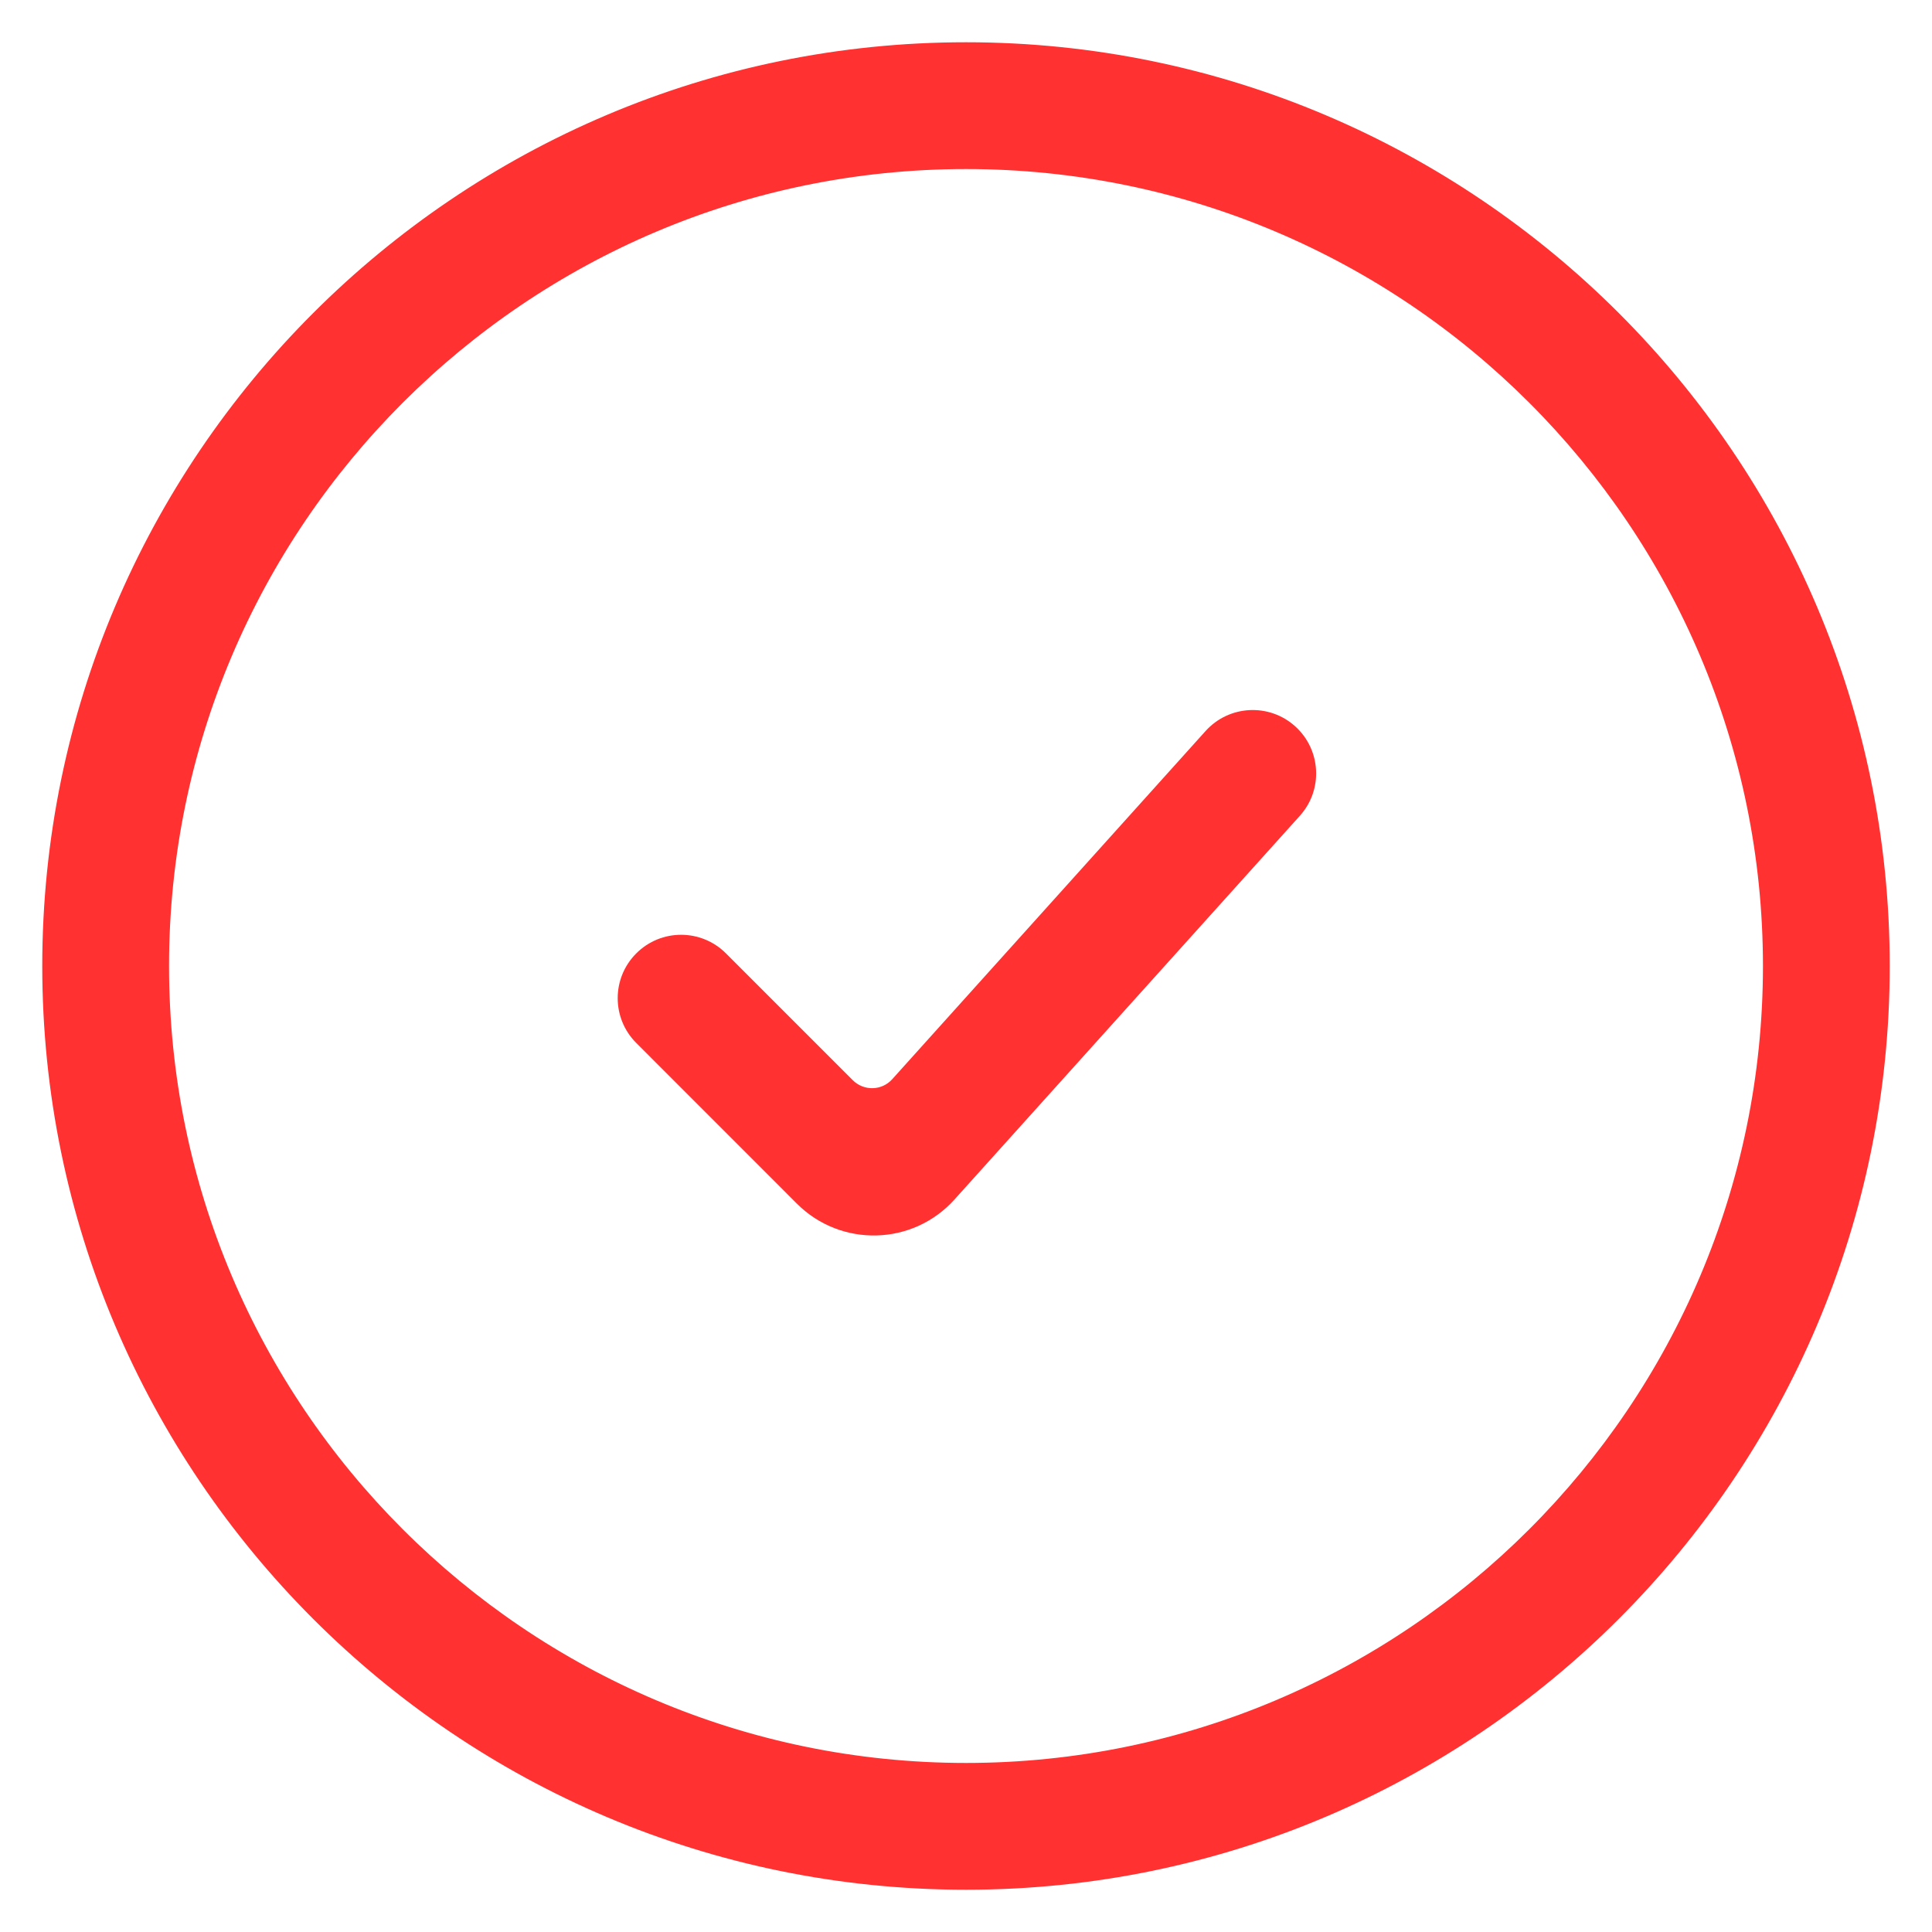 <svg width="32" height="32" viewBox="0 0 32 32" fill="none" xmlns="http://www.w3.org/2000/svg">
<path d="M0.85 16C0.85 24.353 7.646 31.15 16 31.15C24.353 31.15 31.15 24.353 31.15 16C31.15 7.646 24.353 0.85 16 0.85C7.646 0.85 0.85 7.646 0.85 16ZM2.65 16C2.65 8.639 8.639 2.65 16 2.65C23.361 2.65 29.35 8.639 29.35 16C29.35 23.362 23.361 29.35 16 29.35C8.639 29.35 2.65 23.361 2.65 16Z" fill="#FF3131" stroke="#FF3131" stroke-width="0.3"/>
<path d="M13.305 19.83L13.305 19.83C13.974 20.499 15.066 20.47 15.698 19.767L21.418 13.412C21.418 13.412 21.418 13.412 21.418 13.412C21.751 13.043 21.721 12.474 21.351 12.141C20.982 11.809 20.413 11.839 20.08 12.208L20.08 12.208L14.89 17.975C14.66 18.231 14.263 18.241 14.019 17.998C14.019 17.998 14.019 17.998 14.019 17.998L11.918 15.897C11.566 15.545 10.996 15.545 10.645 15.897C10.293 16.248 10.293 16.818 10.645 17.169L13.305 19.83Z" fill="#FF3131" stroke="#FF3131" stroke-width="0.3"/>
</svg>
